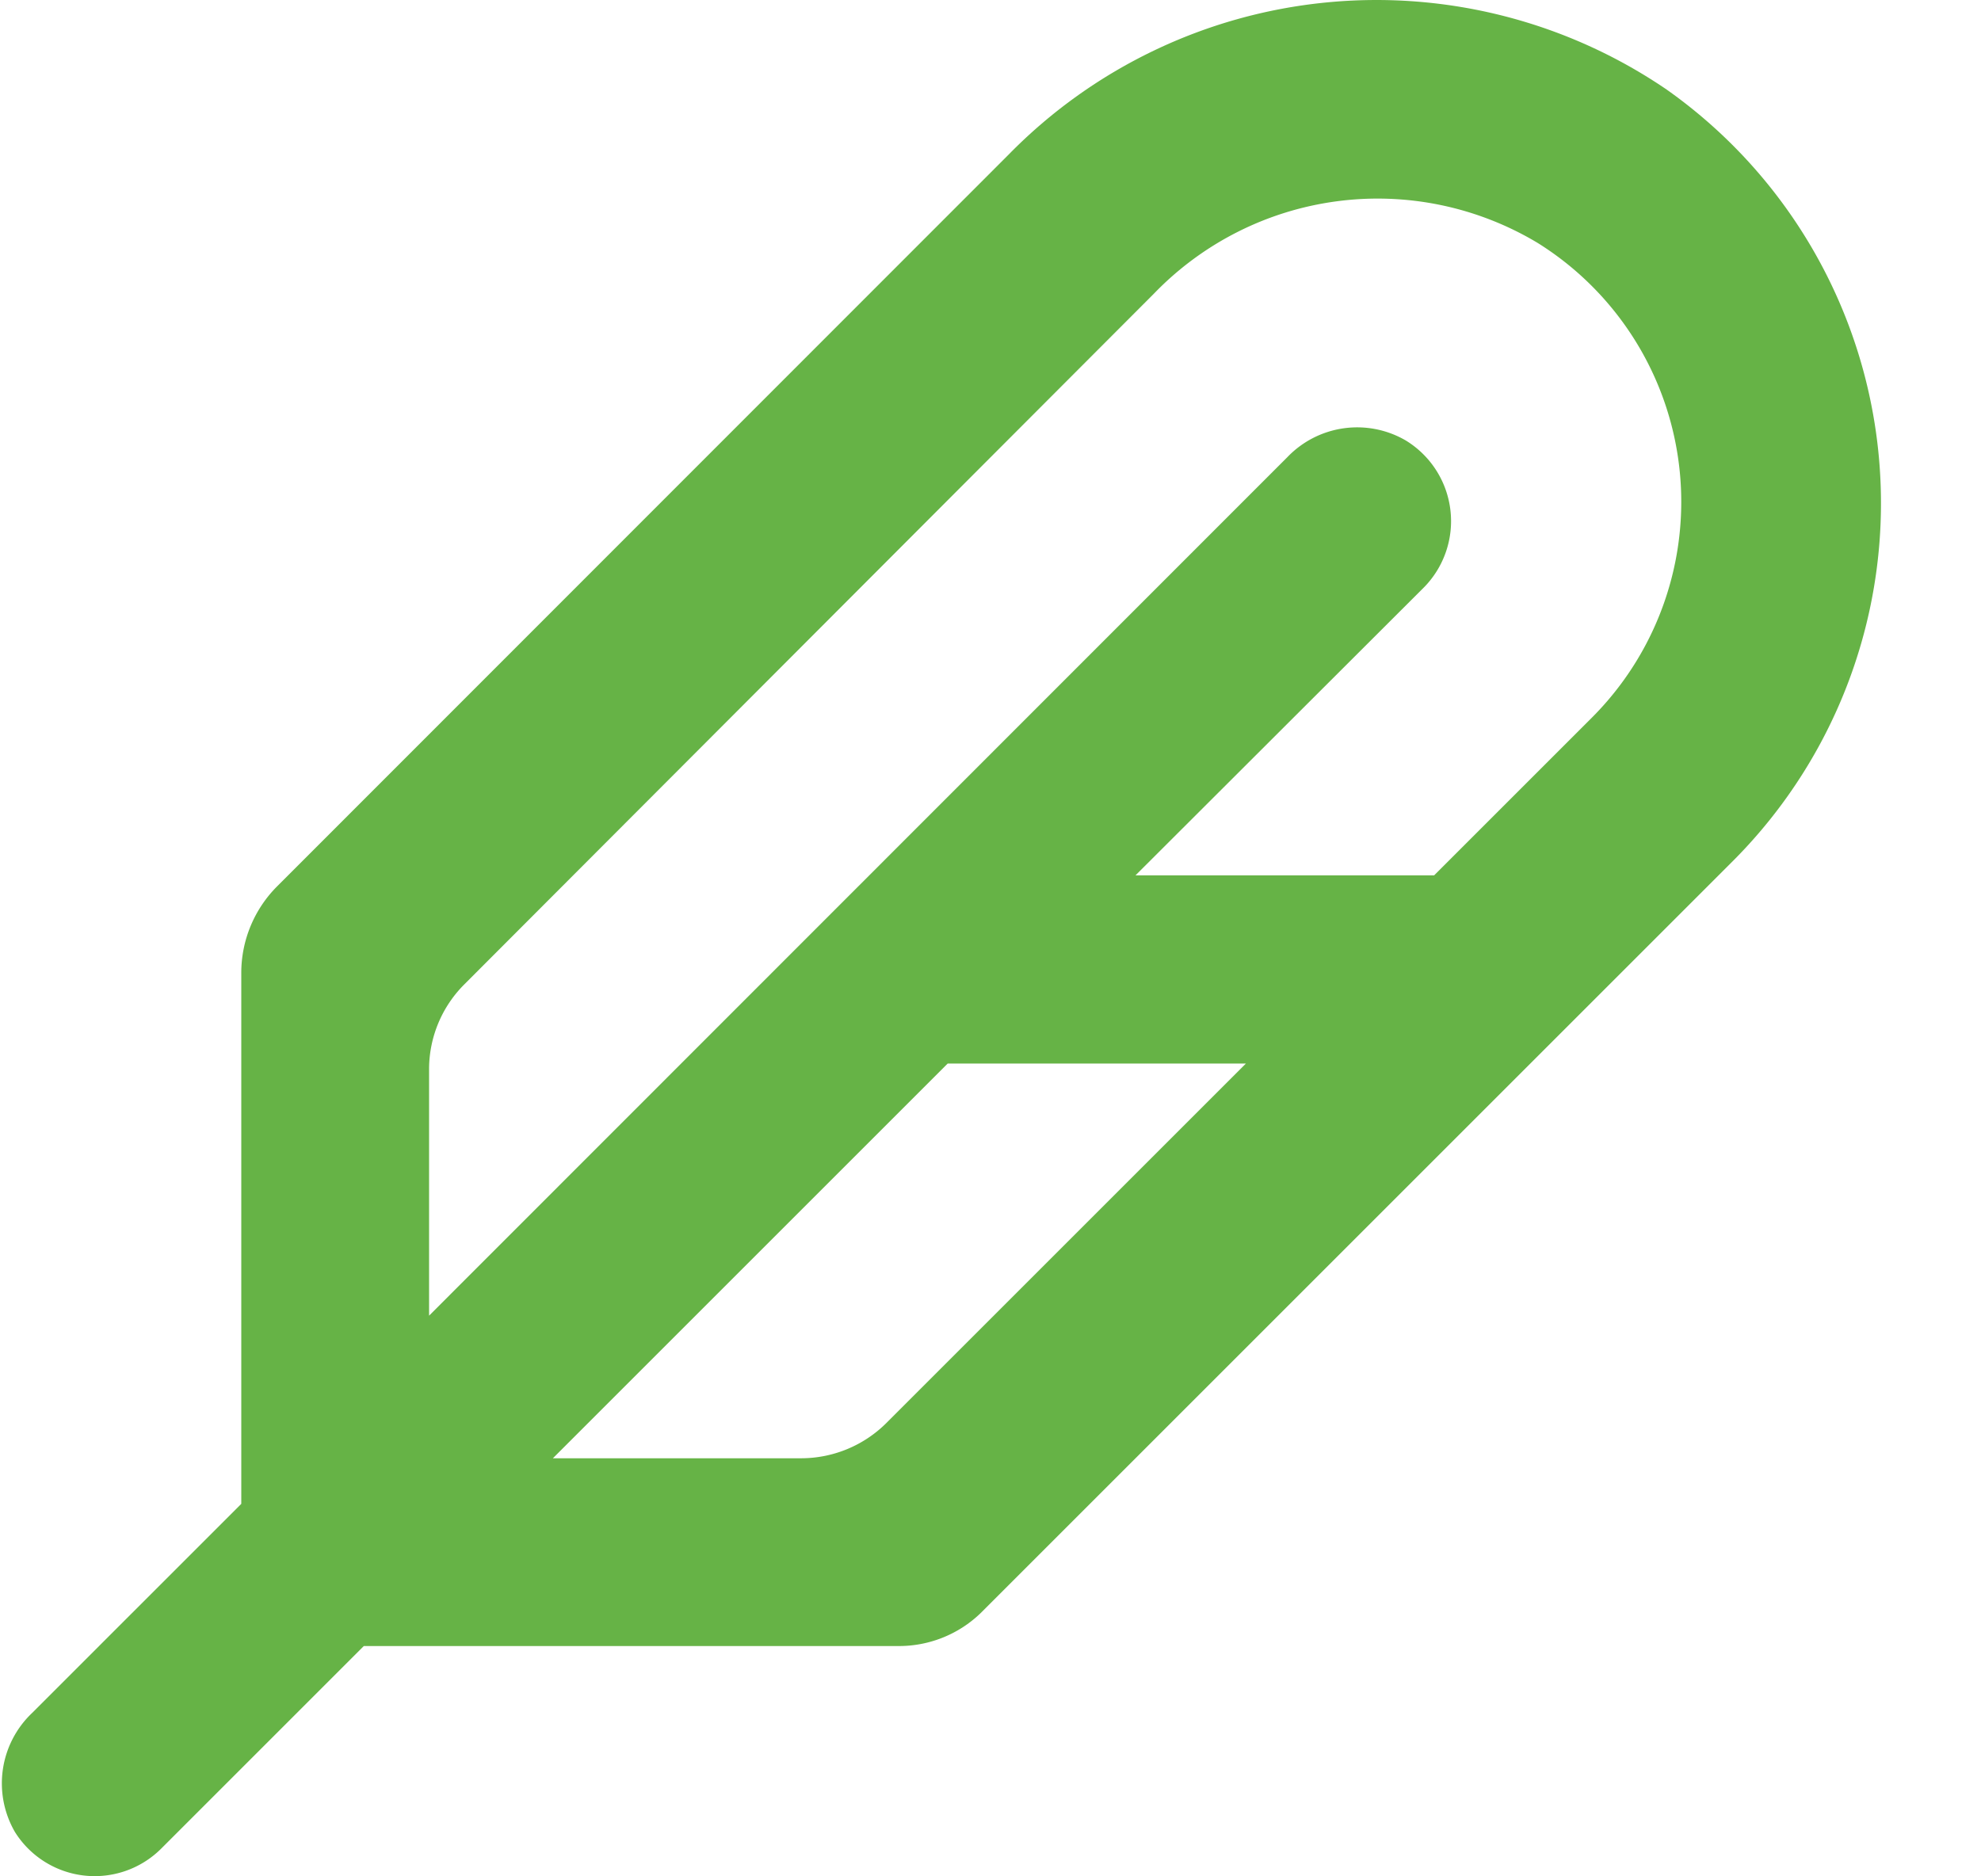 <?xml version="1.0" standalone="no"?><!DOCTYPE svg PUBLIC "-//W3C//DTD SVG 1.1//EN" "http://www.w3.org/Graphics/SVG/1.1/DTD/svg11.dtd"><svg t="1672045411671" class="icon" viewBox="0 0 1081 1024" version="1.1" xmlns="http://www.w3.org/2000/svg" p-id="899" xmlns:xlink="http://www.w3.org/1999/xlink" width="211.133" height="200"><path d="M909.497 48.903a280.96 280.96 0 0 0-359.017 35.377L151.52 483.467a66.874 66.874 0 0 0-19.857 47.93v289.405l-114.119 114.119A52.951 52.951 0 0 0 8.187 999.968a51.353 51.353 0 0 0 79.655 9.129l110.695-110.695H489.54a64.135 64.135 0 0 0 45.647-18.031l410.827-410.827A276.395 276.395 0 0 0 909.497 48.903zM437.273 795.924h-135.573l215.456-215.456h162.733l-196.284 196.284a65.961 65.961 0 0 1-46.332 19.172z m345.323-318.163H619.635l157.256-157.027a51.582 51.582 0 0 0-9.814-80.34 52.723 52.723 0 0 0-64.591 9.129L234.142 718.095v-135.117a65.504 65.504 0 0 1 19.172-45.647L629.677 160.283A169.58 169.58 0 0 1 839.199 132.666a166.613 166.613 0 0 1 29.214 259.278z" fill="#66B346" p-id="900"></path></svg>